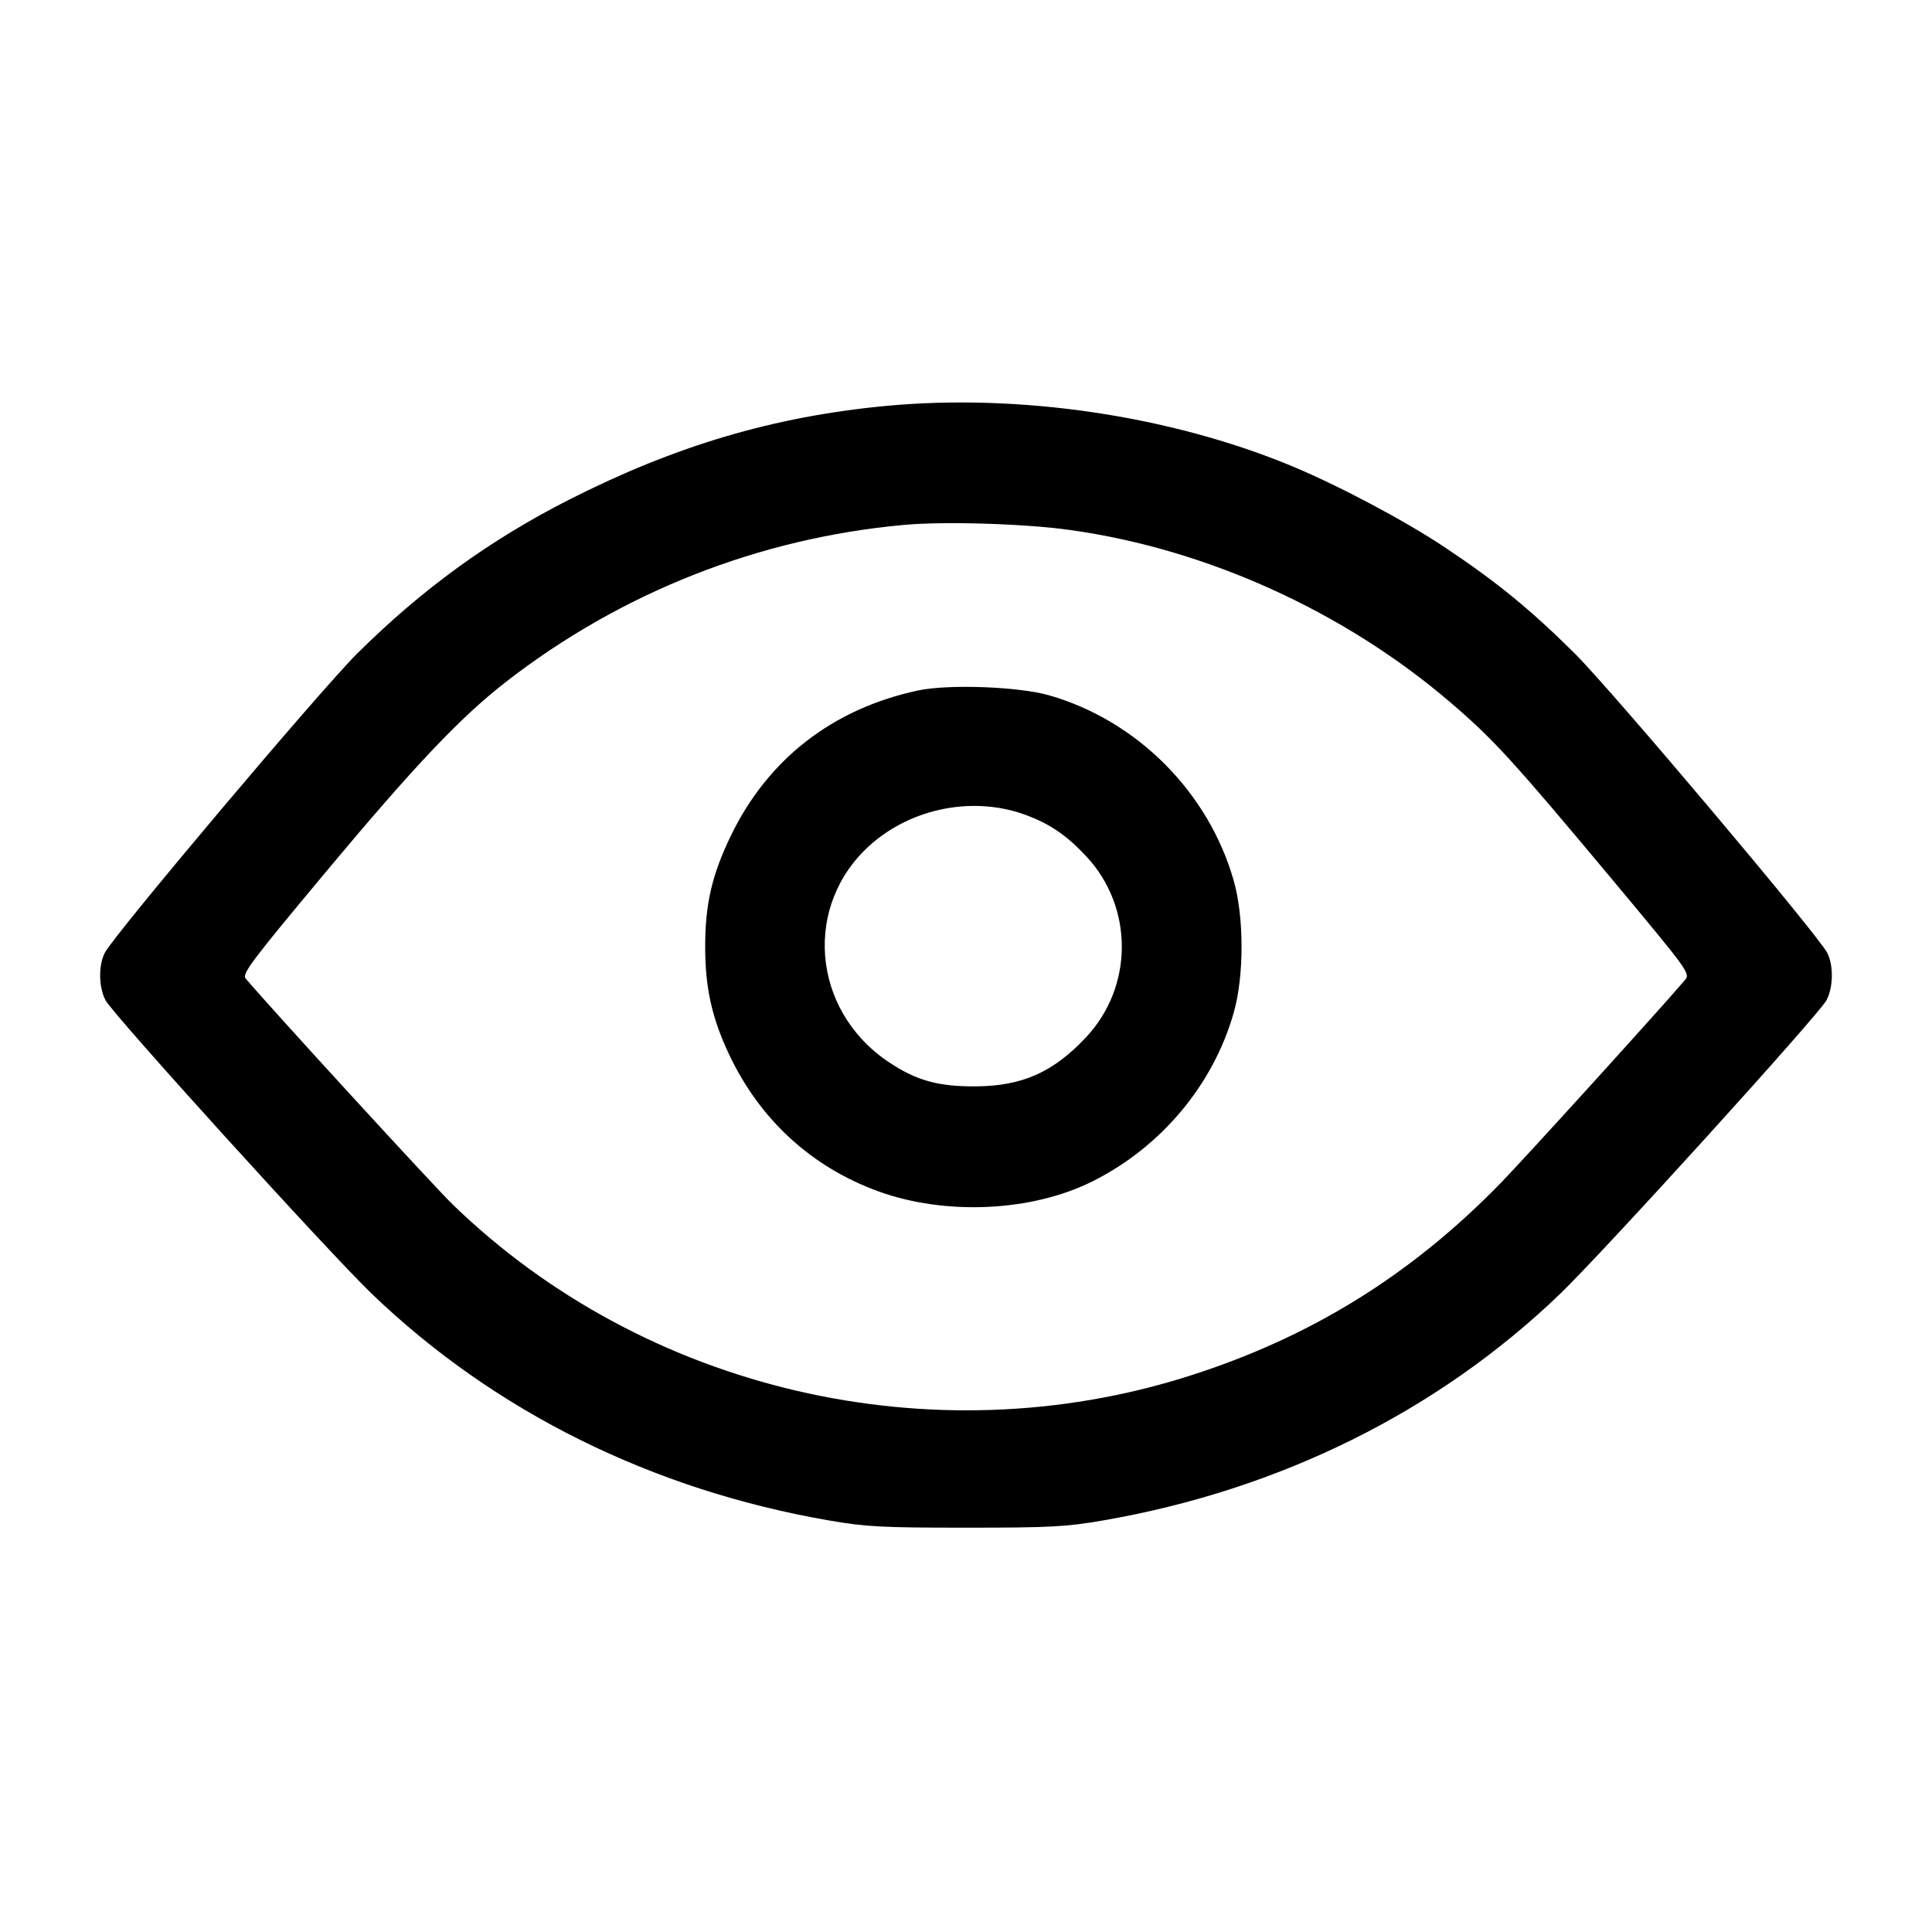 <svg width="40" height="40" viewBox="0 0 40 40" fill="none" xmlns="http://www.w3.org/2000/svg"><path d="M18.333 8.405 C 16.021 8.625,13.989 9.226,11.793 10.340 C 10.148 11.174,8.735 12.199,7.394 13.532 C 6.625 14.297,2.367 19.345,2.170 19.726 C 2.035 19.987,2.043 20.445,2.186 20.711 C 2.355 21.023,6.801 25.924,7.695 26.784 C 10.235 29.226,13.507 30.848,17.167 31.480 C 17.932 31.612,18.264 31.629,20.000 31.629 C 21.736 31.629,22.068 31.612,22.833 31.480 C 26.488 30.849,29.765 29.226,32.296 26.792 C 33.187 25.936,37.646 21.021,37.814 20.711 C 37.957 20.445,37.965 19.987,37.830 19.726 C 37.633 19.345,33.375 14.297,32.606 13.532 C 31.688 12.620,30.981 12.042,29.907 11.328 C 29.077 10.774,27.698 10.044,26.727 9.642 C 24.211 8.602,21.097 8.143,18.333 8.405 M22.155 10.973 C 24.983 11.367,27.830 12.658,30.033 14.546 C 30.922 15.307,31.325 15.748,33.394 18.227 C 34.972 20.118,35.000 20.156,34.884 20.292 C 34.346 20.922,31.580 23.969,31.073 24.491 C 29.210 26.405,27.125 27.694,24.599 28.494 C 19.286 30.177,13.353 28.792,9.376 24.941 C 8.975 24.552,5.589 20.857,5.086 20.259 C 5.006 20.163,5.203 19.902,6.741 18.059 C 8.579 15.857,9.530 14.853,10.467 14.124 C 12.854 12.267,15.715 11.138,18.722 10.867 C 19.564 10.791,21.219 10.842,22.155 10.973 M19.000 14.297 C 17.237 14.677,15.901 15.715,15.133 17.300 C 14.740 18.113,14.600 18.716,14.600 19.600 C 14.600 20.453,14.738 21.074,15.096 21.833 C 15.732 23.180,16.799 24.159,18.178 24.663 C 19.570 25.171,21.364 25.088,22.622 24.457 C 24.042 23.746,25.118 22.460,25.543 20.967 C 25.759 20.209,25.759 18.991,25.543 18.233 C 25.022 16.403,23.544 14.919,21.722 14.396 C 21.085 14.214,19.633 14.161,19.000 14.297 M21.240 16.874 C 21.739 17.059,22.083 17.294,22.488 17.727 C 23.472 18.779,23.472 20.421,22.488 21.473 C 21.809 22.199,21.165 22.486,20.200 22.492 C 19.419 22.497,18.964 22.369,18.391 21.983 C 16.795 20.909,16.621 18.723,18.032 17.481 C 18.899 16.719,20.172 16.478,21.240 16.874 " stroke="none" fill-rule="evenodd" fill="black"></path></svg>